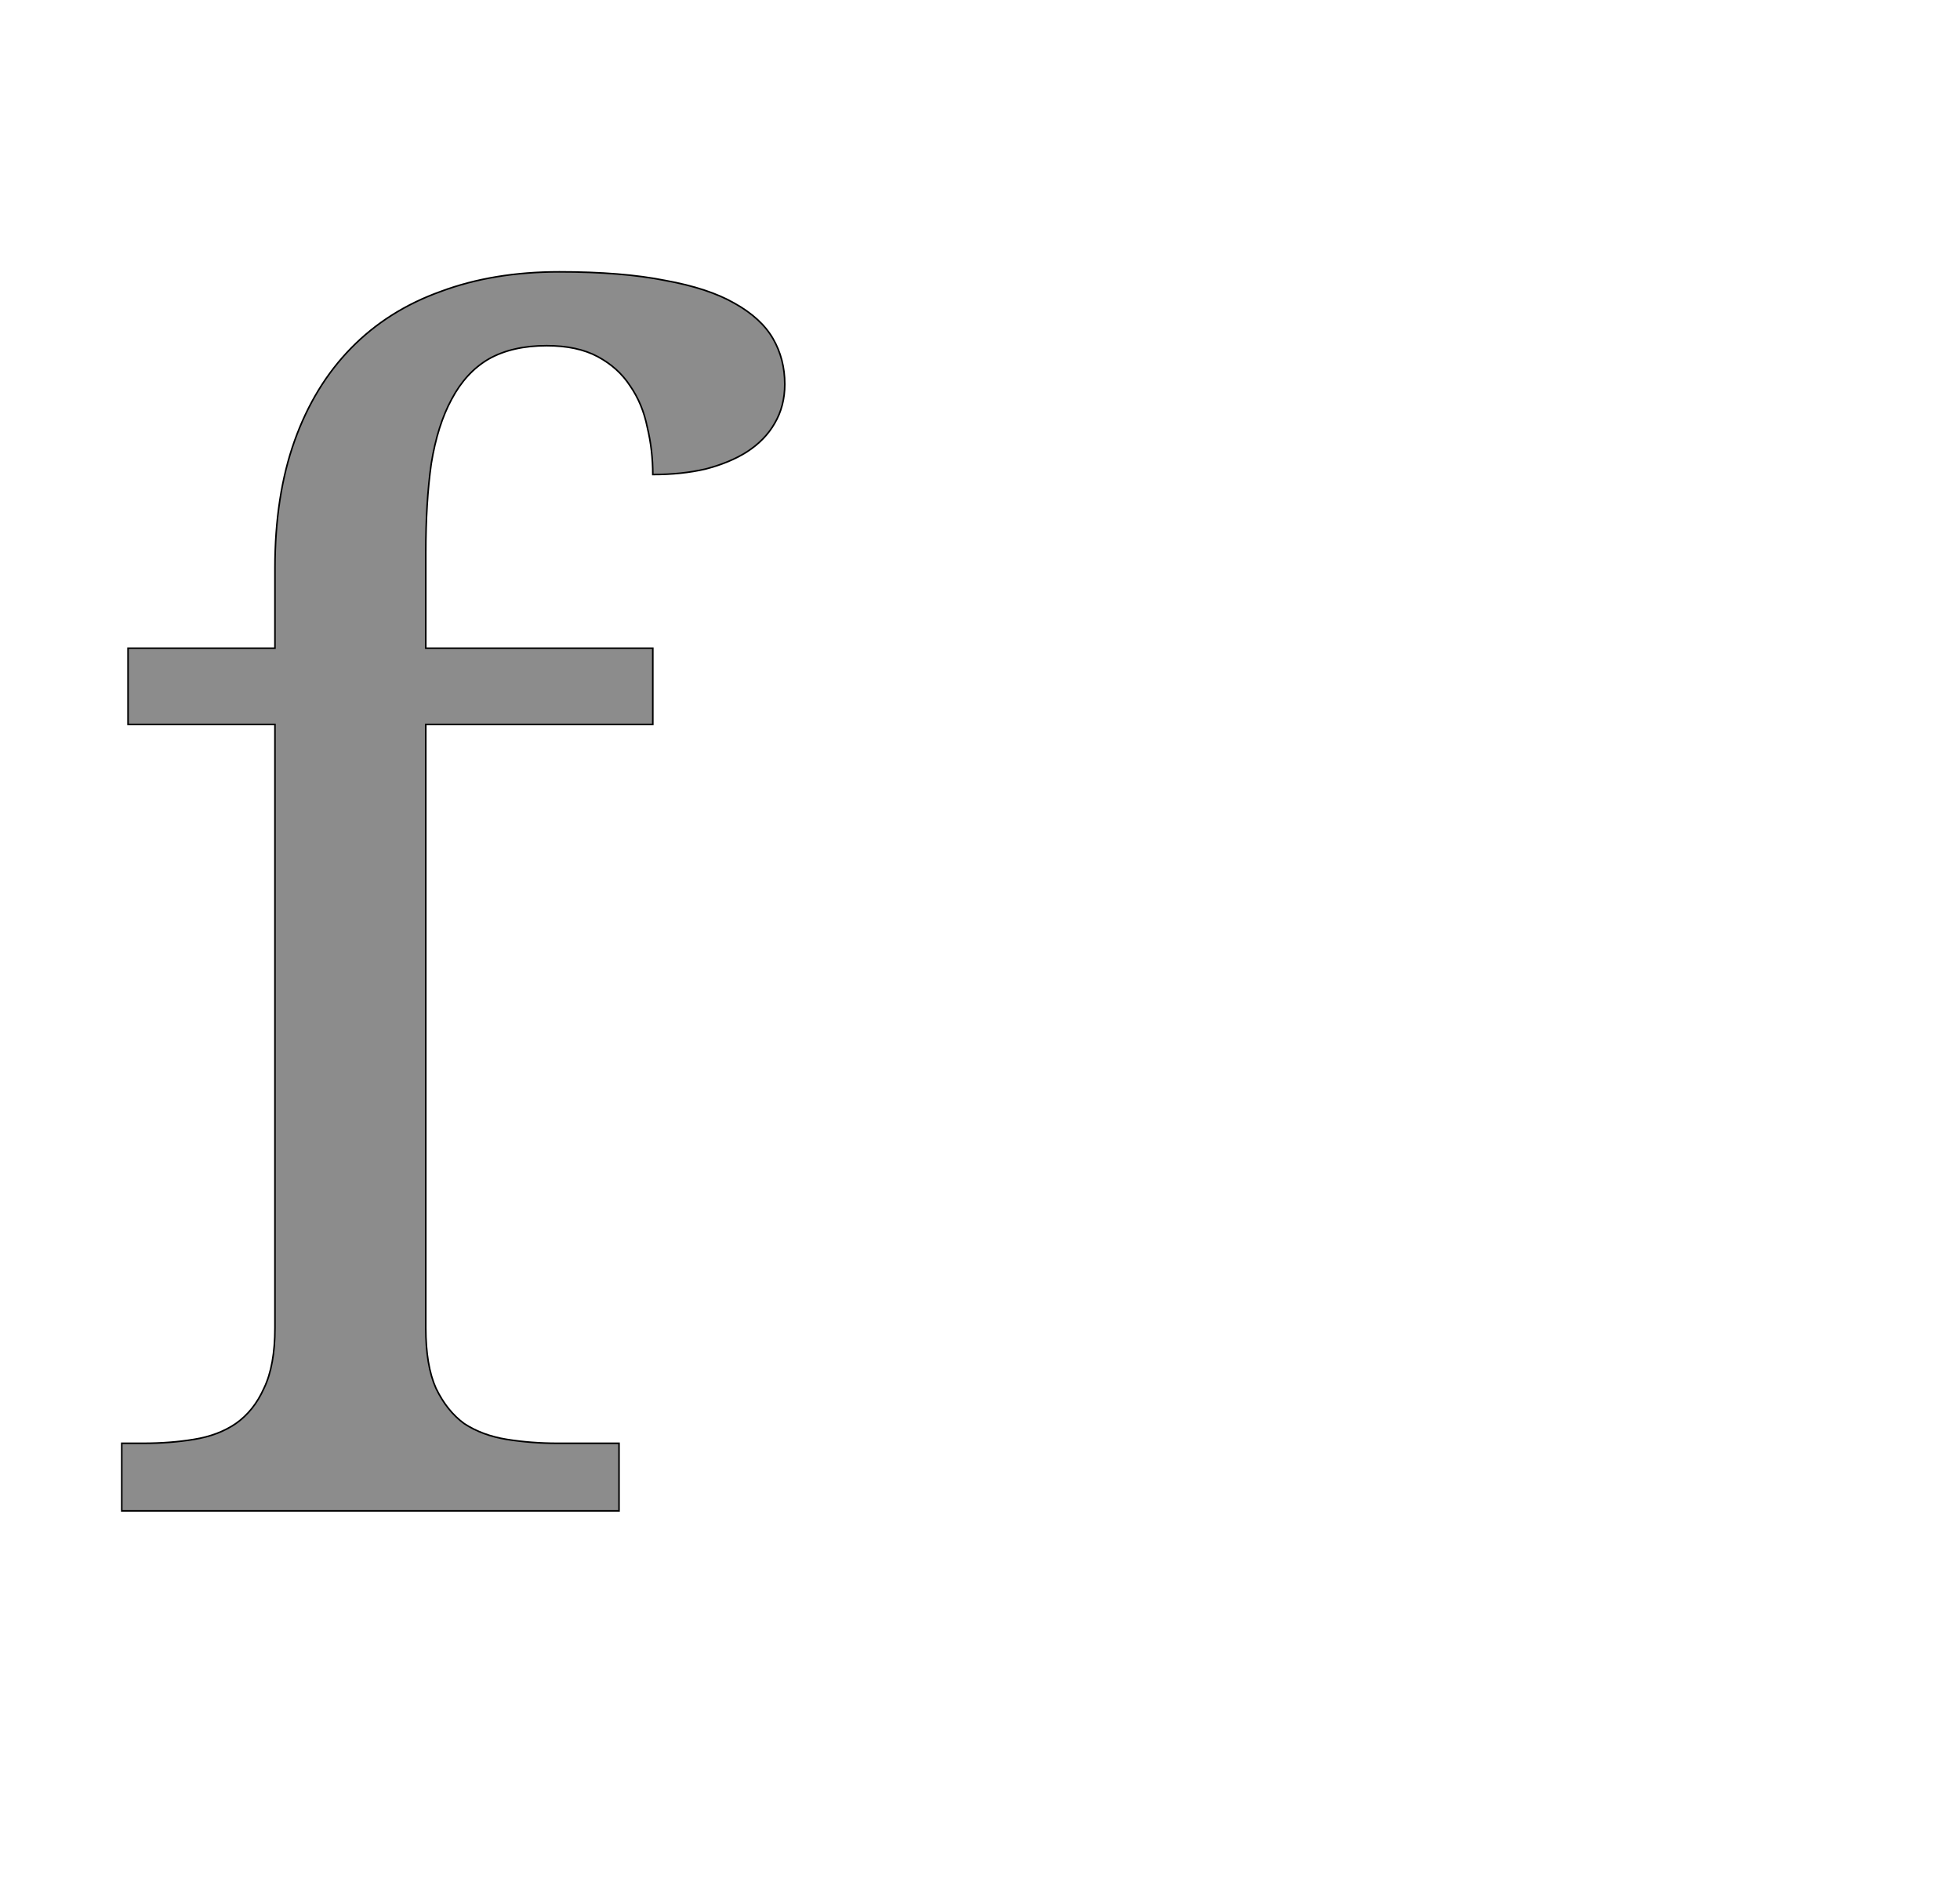 <!--
BEGIN METADATA

BBOX_X_MIN 55
BBOX_Y_MIN 0
BBOX_X_MAX 899
BBOX_Y_MAX 1577
WIDTH 844
HEIGHT 1577
H_BEARING_X 55
H_BEARING_Y 1577
H_ADVANCE 756
V_BEARING_X -323
V_BEARING_Y 246
V_ADVANCE 2069
ORIGIN_X 0
ORIGIN_Y 0

END METADATA
-->

<svg width='2495px' height='2399px' xmlns='http://www.w3.org/2000/svg' version='1.1'>

 <!-- make sure glyph is visible within svg window -->
 <g fill-rule='nonzero'  transform='translate(100 1923)'>

  <!-- draw actual outline using lines and Bezier curves-->
  <path fill='black' stroke='black' fill-opacity='0.45'  stroke-width='2'  d='
 M 688,-86
 L 688,0
 L 55,0
 L 55,-86
 L 82,-86
 Q 117,-86 147,-91
 Q 178,-96 200,-111
 Q 223,-127 236,-156
 Q 250,-185 250,-233
 L 250,-1001
 L 63,-1001
 L 63,-1098
 L 250,-1098
 L 250,-1200
 Q 250,-1292 275,-1362
 Q 300,-1432 347,-1480
 Q 394,-1528 461,-1552
 Q 528,-1577 612,-1577
 Q 692,-1577 747,-1566
 Q 802,-1556 835,-1537
 Q 869,-1518 884,-1492
 Q 899,-1466 899,-1434
 Q 899,-1406 886,-1384
 Q 874,-1363 851,-1348
 Q 829,-1334 798,-1326
 Q 768,-1319 731,-1319
 Q 731,-1350 724,-1379
 Q 718,-1409 702,-1432
 Q 687,-1455 661,-1469
 Q 635,-1483 596,-1483
 Q 552,-1483 522,-1466
 Q 493,-1449 475,-1415
 Q 457,-1382 449,-1333
 Q 442,-1284 442,-1219
 L 442,-1098
 L 731,-1098
 L 731,-1001
 L 442,-1001
 L 442,-233
 Q 442,-185 455,-156
 Q 469,-127 491,-111
 Q 514,-96 545,-91
 Q 576,-86 610,-86
 L 688,-86
 Z

  '/>
 </g>
</svg>
